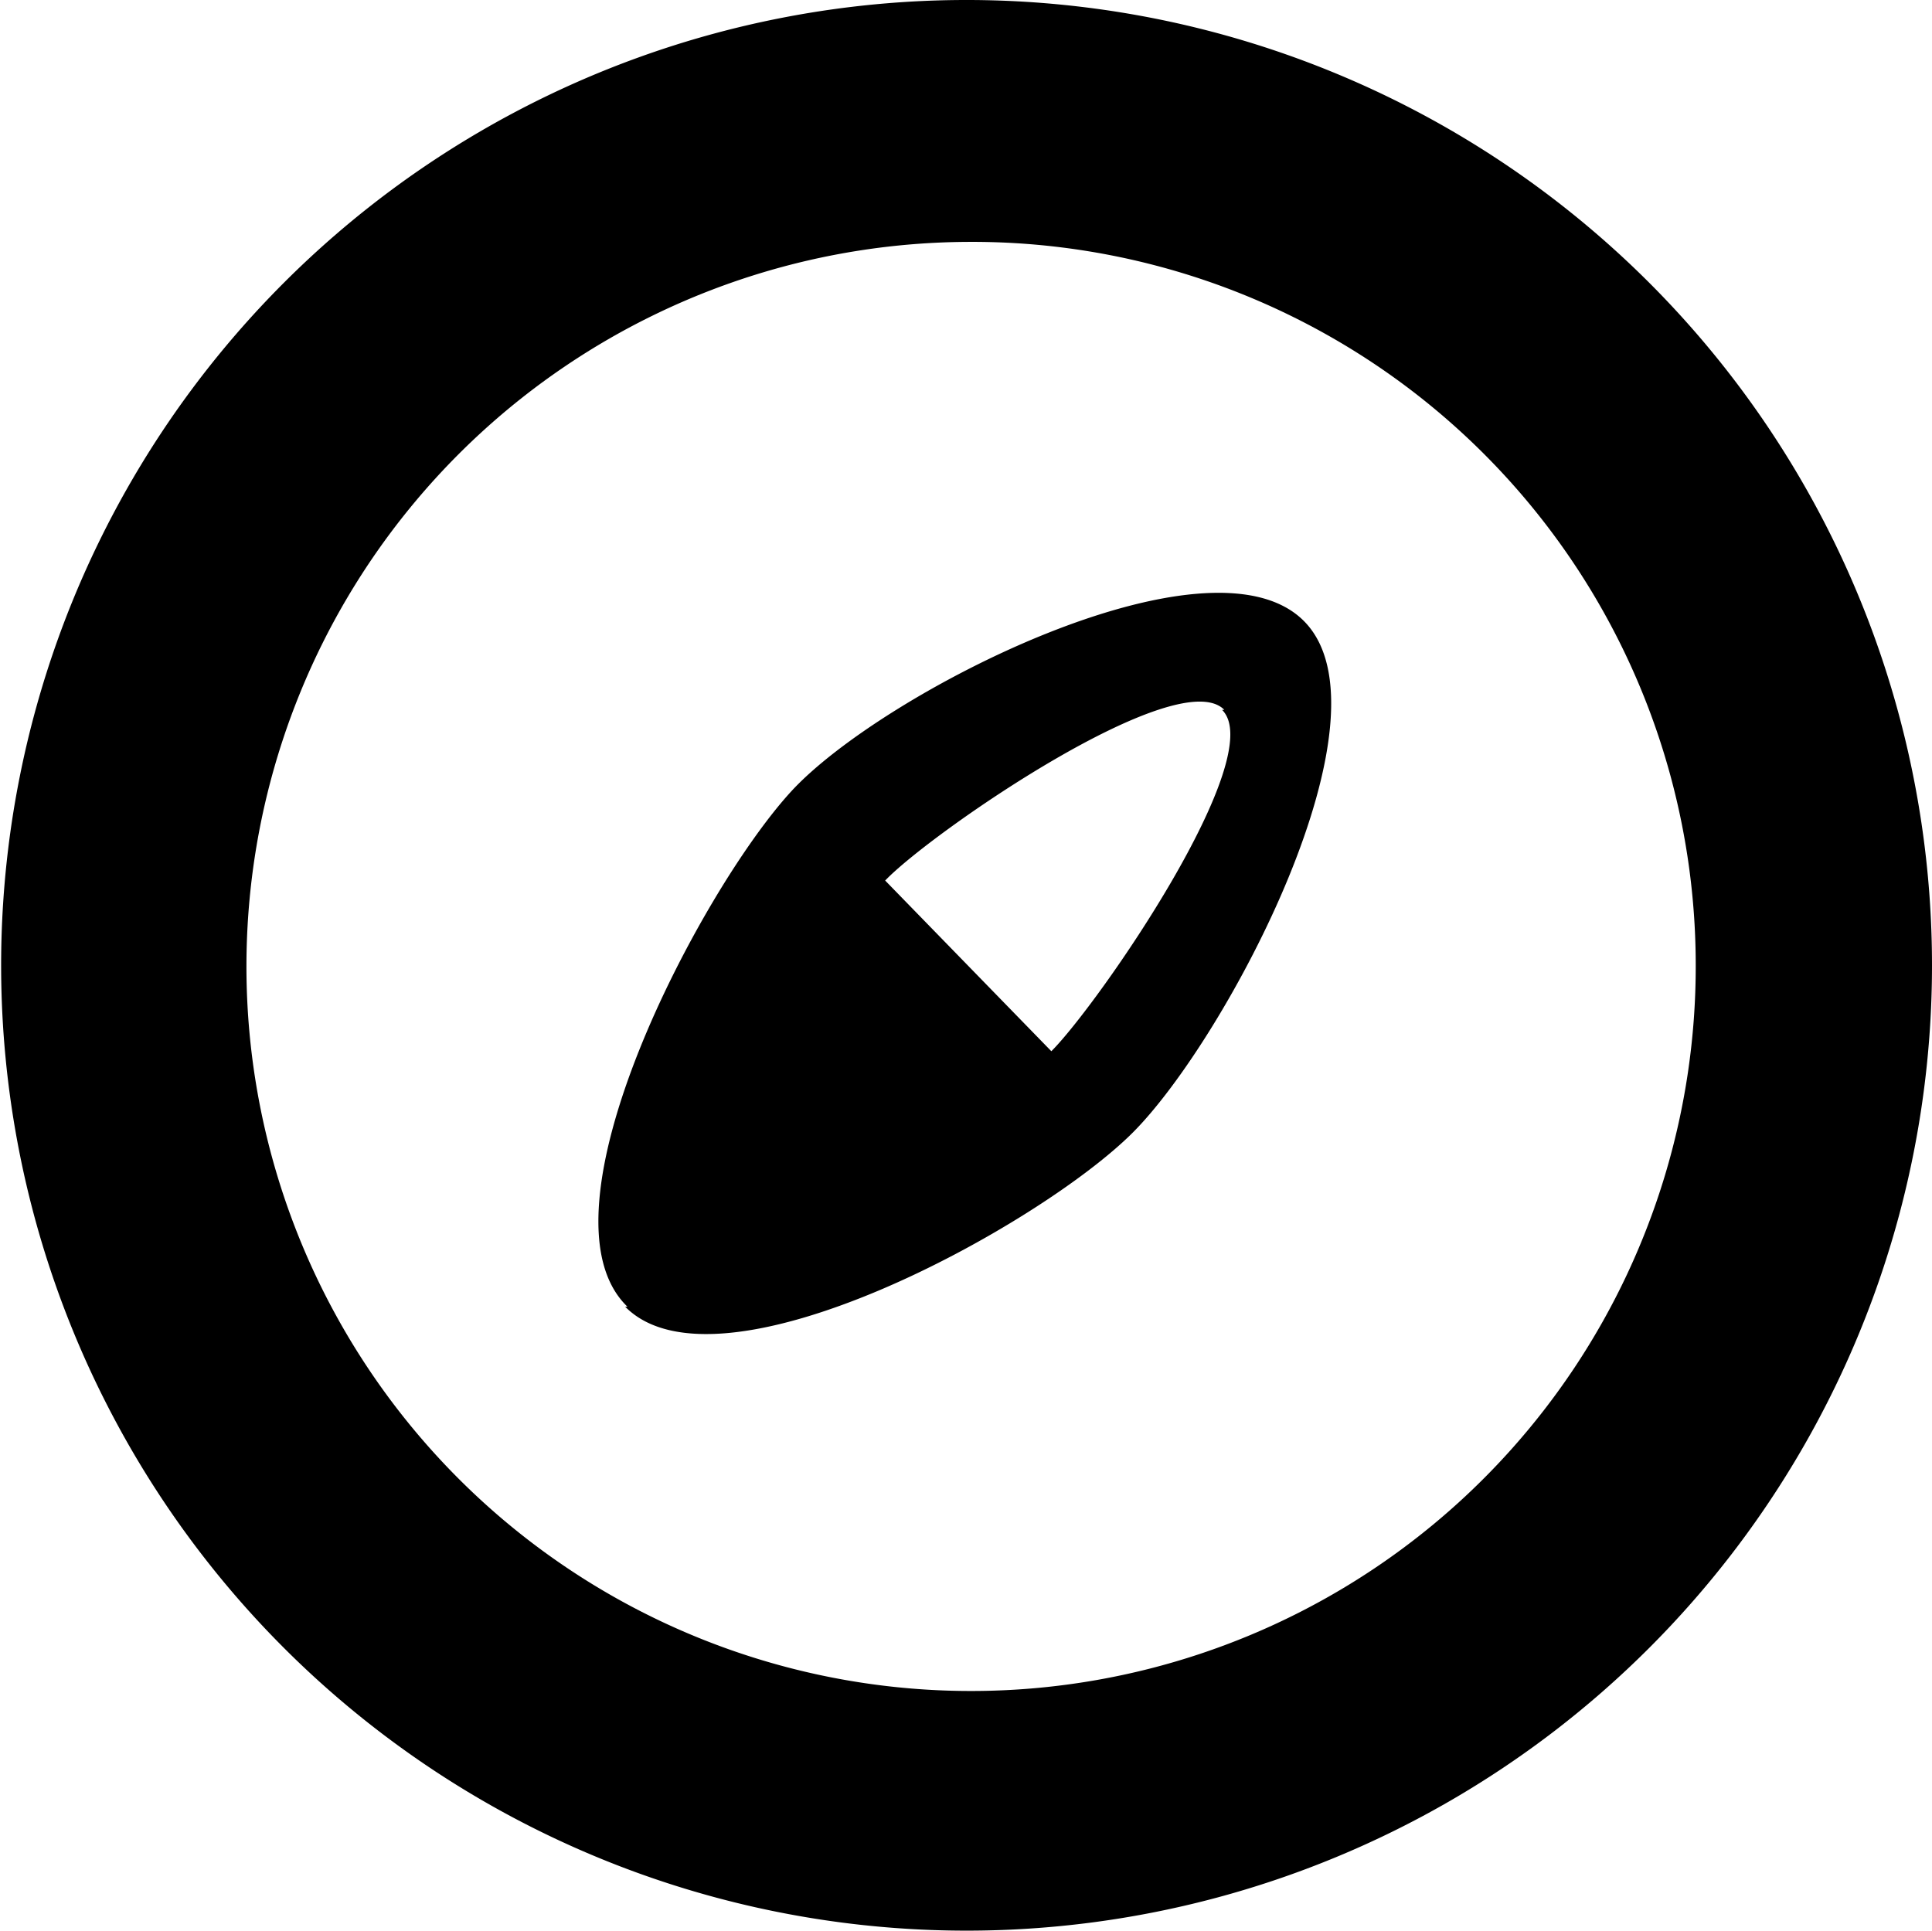 <svg xmlns="http://www.w3.org/2000/svg" viewBox="0 0 17.09 17.08"><defs><style>.cls-1{fill-rule:evenodd;}</style></defs><title>Zasób 2</title><g id="Warstwa_2" data-name="Warstwa 2"><g id="Warstwa_1-2" data-name="Warstwa 1"><path class="cls-1" d="M8.55,17.08a8.54,8.54,0,1,1,8.54-8.54A8.54,8.54,0,0,1,8.55,17.08Zm0-14.94A6.41,6.41,0,1,0,15,8.54,6.4,6.4,0,0,0,8.55,2.14Zm-3,9.42C4.69,10.73,6.2,7.87,7,7s3.69-2.34,4.53-1.51-.68,3.7-1.51,4.53S6.36,12.4,5.53,11.56Zm5.28-5.28c-.41-.42-2.6,1.09-3,1.51L9.3,9.3C9.72,8.88,11.23,6.69,10.81,6.28Z"/></g></g></svg>